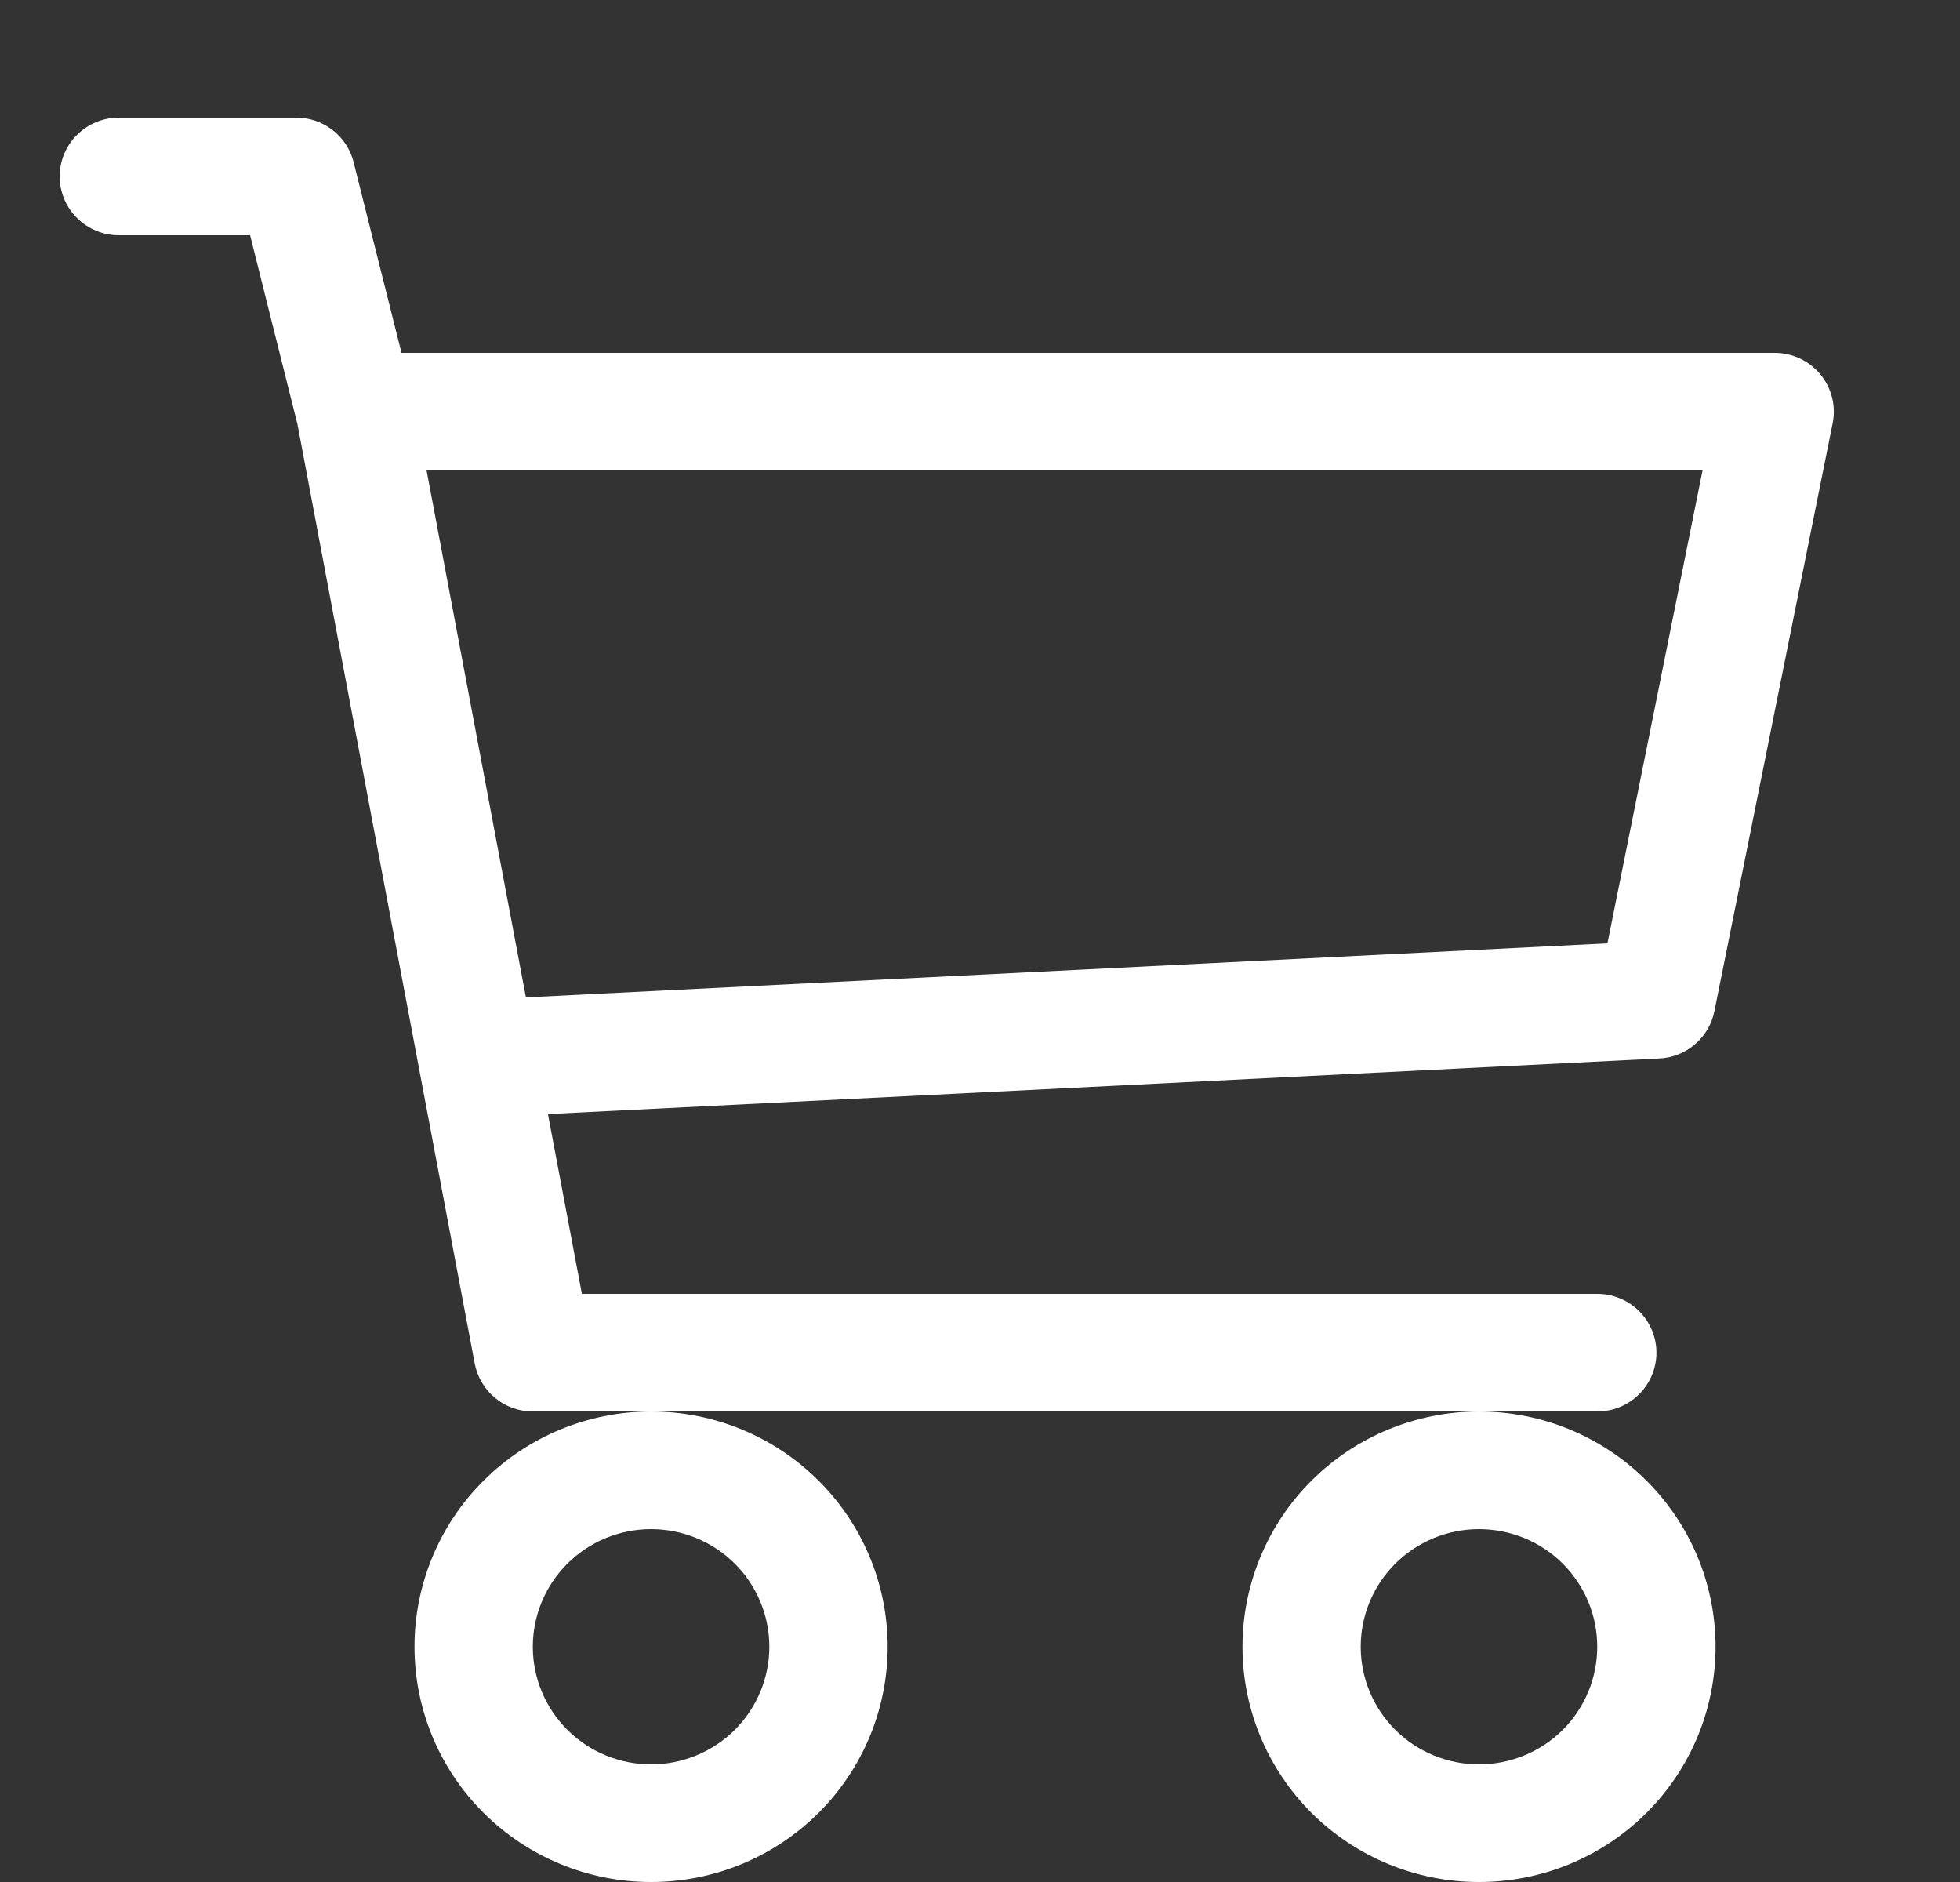 <svg xmlns="http://www.w3.org/2000/svg" width="25" height="24" viewBox="0 0 25 24" fill="none">
  <rect x="0" y="0" width="25" height="24" fill="#333333" stroke="none"/>
  <g clip-path="url(#clip0_1_1949)">
    <path fill-rule="evenodd" clip-rule="evenodd" d="M0.761 2.25C0.761 2.051 0.841 1.86 0.982 1.72C1.124 1.579 1.316 1.5 1.516 1.5H3.779C3.947 1.5 4.11 1.556 4.243 1.659C4.376 1.762 4.47 1.906 4.51 2.068L5.121 4.5H22.637C22.748 4.5 22.858 4.525 22.959 4.572C23.06 4.62 23.149 4.689 23.22 4.775C23.29 4.86 23.341 4.961 23.368 5.068C23.395 5.176 23.398 5.288 23.376 5.397L21.867 12.897C21.834 13.06 21.747 13.209 21.62 13.317C21.493 13.426 21.333 13.49 21.166 13.498L6.989 14.207L7.422 16.5H20.373C20.574 16.5 20.765 16.579 20.907 16.72C21.048 16.86 21.128 17.051 21.128 17.25C21.128 17.449 21.048 17.64 20.907 17.78C20.765 17.921 20.574 18 20.373 18H6.796C6.62 18 6.45 17.939 6.315 17.827C6.179 17.715 6.088 17.56 6.055 17.388L3.794 5.41L3.19 3H1.516C1.316 3 1.124 2.921 0.982 2.78C0.841 2.64 0.761 2.449 0.761 2.25ZM5.441 6L6.708 12.719L20.503 12.03L21.716 6H5.441ZM8.305 18C7.504 18 6.737 18.316 6.171 18.879C5.605 19.441 5.287 20.204 5.287 21C5.287 21.796 5.605 22.559 6.171 23.121C6.737 23.684 7.504 24 8.305 24C9.105 24 9.872 23.684 10.438 23.121C11.004 22.559 11.322 21.796 11.322 21C11.322 20.204 11.004 19.441 10.438 18.879C9.872 18.316 9.105 18 8.305 18ZM18.865 18C18.065 18 17.297 18.316 16.731 18.879C16.166 19.441 15.848 20.204 15.848 21C15.848 21.796 16.166 22.559 16.731 23.121C17.297 23.684 18.065 24 18.865 24C19.665 24 20.433 23.684 20.998 23.121C21.564 22.559 21.882 21.796 21.882 21C21.882 20.204 21.564 19.441 20.998 18.879C20.433 18.316 19.665 18 18.865 18ZM8.305 19.5C7.904 19.5 7.521 19.658 7.238 19.939C6.955 20.221 6.796 20.602 6.796 21C6.796 21.398 6.955 21.779 7.238 22.061C7.521 22.342 7.904 22.5 8.305 22.5C8.705 22.5 9.088 22.342 9.371 22.061C9.654 21.779 9.813 21.398 9.813 21C9.813 20.602 9.654 20.221 9.371 19.939C9.088 19.658 8.705 19.5 8.305 19.5ZM18.865 19.5C18.465 19.5 18.081 19.658 17.798 19.939C17.515 20.221 17.356 20.602 17.356 21C17.356 21.398 17.515 21.779 17.798 22.061C18.081 22.342 18.465 22.5 18.865 22.5C19.265 22.5 19.649 22.342 19.932 22.061C20.215 21.779 20.373 21.398 20.373 21C20.373 20.602 20.215 20.221 19.932 19.939C19.649 19.658 19.265 19.5 18.865 19.5Z" fill="white"/>
  </g>
  <defs>
    <clipPath id="clip0_1_1949">
      <rect width="24.138" height="24" fill="white" transform="translate(0.761)"/>
    </clipPath>
  </defs>
</svg>